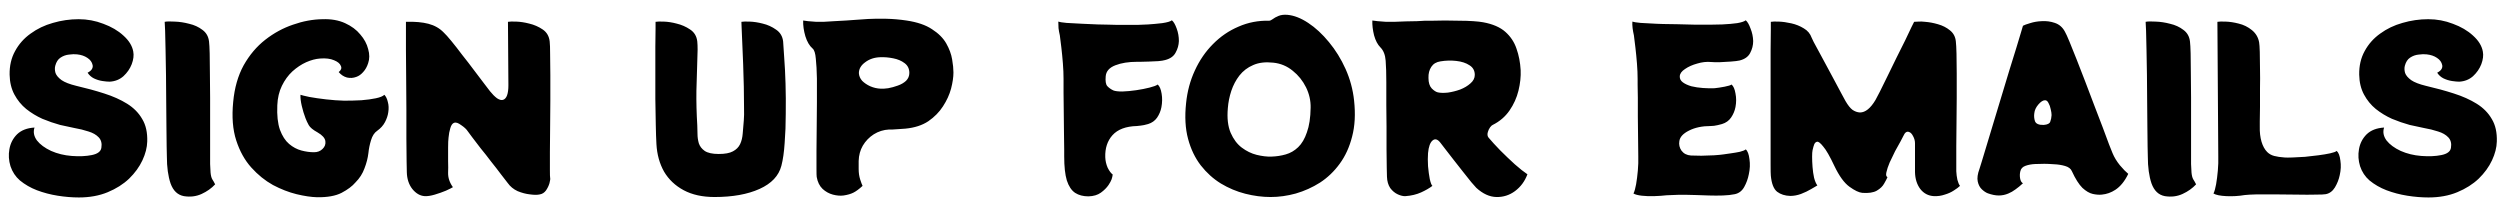 <svg width="103" height="9" viewBox="0 0 103 9" fill="none" xmlns="http://www.w3.org/2000/svg">
<path d="M3.24 0.791C3.594 0.791 3.933 0.854 4.257 0.98C4.587 1.1 4.863 1.262 5.085 1.466C5.313 1.67 5.448 1.889 5.49 2.123C5.52 2.279 5.499 2.453 5.427 2.645C5.355 2.831 5.241 2.996 5.085 3.14C4.929 3.278 4.74 3.353 4.518 3.365C4.44 3.365 4.341 3.356 4.221 3.338C4.101 3.32 3.984 3.284 3.87 3.23C3.762 3.176 3.675 3.098 3.609 2.996C3.699 2.948 3.759 2.897 3.789 2.843C3.819 2.789 3.828 2.735 3.816 2.681C3.792 2.561 3.72 2.462 3.6 2.384C3.486 2.306 3.345 2.258 3.177 2.24C3.081 2.228 2.97 2.231 2.844 2.249C2.718 2.261 2.601 2.303 2.493 2.375C2.391 2.441 2.319 2.552 2.277 2.708C2.253 2.798 2.256 2.897 2.286 3.005C2.322 3.107 2.406 3.206 2.538 3.302C2.67 3.392 2.871 3.47 3.141 3.536C3.555 3.632 3.939 3.737 4.293 3.851C4.653 3.965 4.968 4.106 5.238 4.274C5.508 4.442 5.715 4.652 5.859 4.904C6.009 5.15 6.078 5.459 6.066 5.831C6.06 6.077 5.994 6.335 5.868 6.605C5.742 6.875 5.559 7.127 5.319 7.361C5.079 7.589 4.785 7.775 4.437 7.919C4.089 8.063 3.693 8.135 3.249 8.135C2.967 8.135 2.676 8.111 2.376 8.063C2.076 8.015 1.791 7.94 1.521 7.838C1.257 7.736 1.023 7.601 0.819 7.433C0.639 7.277 0.51 7.082 0.432 6.848C0.36 6.614 0.345 6.38 0.387 6.146C0.429 5.906 0.534 5.702 0.702 5.534C0.876 5.366 1.116 5.273 1.422 5.255C1.362 5.435 1.395 5.612 1.521 5.786C1.653 5.954 1.848 6.098 2.106 6.218C2.364 6.332 2.646 6.401 2.952 6.425C3.27 6.449 3.546 6.437 3.78 6.389C4.02 6.341 4.152 6.242 4.176 6.092C4.206 5.912 4.17 5.768 4.068 5.66C3.966 5.552 3.825 5.471 3.645 5.417C3.465 5.357 3.27 5.309 3.06 5.273C2.85 5.231 2.655 5.189 2.475 5.147C2.235 5.081 1.992 4.997 1.746 4.895C1.506 4.787 1.284 4.652 1.08 4.49C0.882 4.328 0.72 4.13 0.594 3.896C0.468 3.662 0.402 3.389 0.396 3.077C0.39 2.711 0.465 2.387 0.621 2.105C0.777 1.817 0.99 1.577 1.26 1.385C1.53 1.187 1.836 1.04 2.178 0.944C2.526 0.842 2.88 0.791 3.24 0.791ZM7.577 8.081C7.319 8.033 7.136 7.859 7.028 7.559C6.926 7.259 6.875 6.887 6.875 6.443C6.875 6.389 6.872 6.254 6.866 6.038C6.866 5.822 6.863 5.555 6.857 5.237C6.857 4.913 6.854 4.565 6.848 4.193C6.848 3.821 6.845 3.449 6.839 3.077C6.833 2.705 6.827 2.363 6.821 2.051C6.815 1.733 6.809 1.472 6.803 1.268C6.797 1.064 6.791 0.941 6.785 0.899C6.875 0.881 7.013 0.878 7.199 0.89C7.391 0.896 7.589 0.926 7.793 0.98C8.003 1.028 8.186 1.112 8.342 1.232C8.498 1.346 8.588 1.505 8.612 1.709C8.624 1.805 8.633 1.97 8.639 2.204C8.645 2.432 8.648 2.705 8.648 3.023C8.654 3.335 8.657 3.668 8.657 4.022C8.657 4.376 8.657 4.727 8.657 5.075C8.657 5.417 8.657 5.735 8.657 6.029C8.657 6.317 8.657 6.56 8.657 6.758C8.663 6.95 8.669 7.067 8.675 7.109C8.687 7.235 8.711 7.328 8.747 7.388C8.783 7.442 8.822 7.511 8.864 7.595C8.714 7.757 8.528 7.889 8.306 7.991C8.084 8.093 7.841 8.123 7.577 8.081ZM15.835 3.905C15.901 3.971 15.949 4.07 15.979 4.202C16.015 4.328 16.021 4.469 15.997 4.625C15.979 4.757 15.934 4.892 15.862 5.03C15.79 5.168 15.682 5.288 15.538 5.39C15.424 5.468 15.34 5.597 15.286 5.777C15.232 5.951 15.196 6.128 15.178 6.308C15.154 6.512 15.1 6.722 15.016 6.938C14.938 7.154 14.815 7.346 14.647 7.514C14.515 7.67 14.323 7.814 14.071 7.946C13.825 8.072 13.489 8.132 13.063 8.126C12.823 8.12 12.541 8.078 12.217 8C11.899 7.922 11.575 7.796 11.245 7.622C10.921 7.442 10.624 7.202 10.354 6.902C10.084 6.602 9.877 6.23 9.733 5.786C9.589 5.342 9.547 4.814 9.607 4.202C9.661 3.62 9.805 3.116 10.039 2.69C10.279 2.264 10.576 1.913 10.93 1.637C11.284 1.361 11.665 1.154 12.073 1.016C12.481 0.872 12.886 0.797 13.288 0.791C13.642 0.779 13.951 0.833 14.215 0.953C14.479 1.073 14.689 1.229 14.845 1.421C15.007 1.607 15.115 1.808 15.169 2.024C15.229 2.234 15.229 2.426 15.169 2.6C15.121 2.75 15.052 2.873 14.962 2.969C14.878 3.065 14.785 3.131 14.683 3.167C14.557 3.215 14.428 3.224 14.296 3.194C14.164 3.158 14.05 3.083 13.954 2.969C14.056 2.891 14.086 2.807 14.044 2.717C14.008 2.621 13.915 2.543 13.765 2.483C13.615 2.417 13.423 2.393 13.189 2.411C13.009 2.423 12.817 2.474 12.613 2.564C12.415 2.654 12.226 2.78 12.046 2.942C11.872 3.104 11.728 3.302 11.614 3.536C11.5 3.77 11.437 4.037 11.425 4.337C11.407 4.751 11.443 5.087 11.533 5.345C11.629 5.603 11.755 5.798 11.911 5.93C12.067 6.062 12.235 6.152 12.415 6.2C12.595 6.248 12.769 6.272 12.937 6.272C13.081 6.272 13.198 6.227 13.288 6.137C13.384 6.047 13.423 5.939 13.405 5.813C13.387 5.687 13.279 5.567 13.081 5.453C12.895 5.351 12.775 5.252 12.721 5.156C12.667 5.06 12.622 4.964 12.586 4.868C12.526 4.712 12.475 4.544 12.433 4.364C12.391 4.184 12.373 4.031 12.379 3.905C12.427 3.923 12.55 3.953 12.748 3.995C12.946 4.031 13.174 4.064 13.432 4.094C13.696 4.124 13.945 4.142 14.179 4.148C14.425 4.148 14.662 4.142 14.89 4.13C15.118 4.112 15.316 4.085 15.484 4.049C15.658 4.013 15.775 3.965 15.835 3.905ZM22.647 1.709C22.659 1.811 22.665 1.985 22.665 2.231C22.671 2.471 22.674 2.759 22.674 3.095C22.674 3.431 22.674 3.785 22.674 4.157C22.674 4.529 22.671 4.898 22.665 5.264C22.665 5.63 22.662 5.963 22.656 6.263C22.656 6.563 22.656 6.809 22.656 7.001C22.656 7.187 22.659 7.292 22.665 7.316C22.677 7.364 22.668 7.442 22.638 7.55C22.608 7.652 22.56 7.751 22.494 7.847C22.428 7.937 22.344 7.991 22.242 8.009C22.146 8.033 22.011 8.033 21.837 8.009C21.669 7.991 21.498 7.946 21.324 7.874C21.156 7.796 21.021 7.685 20.919 7.541C20.859 7.457 20.766 7.337 20.64 7.181C20.52 7.019 20.385 6.845 20.235 6.659C20.091 6.467 19.947 6.284 19.803 6.11C19.665 5.93 19.548 5.777 19.452 5.651C19.356 5.519 19.296 5.438 19.272 5.408C19.218 5.324 19.128 5.24 19.002 5.156C18.882 5.066 18.786 5.033 18.714 5.057C18.642 5.081 18.588 5.156 18.552 5.282C18.516 5.402 18.492 5.531 18.48 5.669C18.468 5.759 18.462 5.897 18.462 6.083C18.462 6.263 18.462 6.449 18.462 6.641C18.468 6.833 18.468 6.989 18.462 7.109C18.456 7.319 18.522 7.52 18.66 7.712C18.612 7.742 18.516 7.79 18.372 7.856C18.228 7.916 18.075 7.97 17.913 8.018C17.751 8.066 17.613 8.087 17.499 8.081C17.307 8.069 17.136 7.97 16.986 7.784C16.842 7.598 16.767 7.367 16.761 7.091C16.761 7.037 16.758 6.887 16.752 6.641C16.752 6.389 16.749 6.077 16.743 5.705C16.743 5.333 16.743 4.931 16.743 4.499C16.743 4.067 16.74 3.641 16.734 3.221C16.734 2.795 16.731 2.408 16.725 2.06C16.725 1.706 16.725 1.424 16.725 1.214C16.725 1.004 16.725 0.899 16.725 0.899C17.091 0.887 17.4 0.914 17.652 0.98C17.904 1.046 18.114 1.166 18.282 1.34C18.354 1.406 18.459 1.523 18.597 1.691C18.735 1.859 18.885 2.051 19.047 2.267C19.215 2.477 19.377 2.687 19.533 2.897C19.695 3.107 19.836 3.293 19.956 3.455C20.076 3.611 20.154 3.713 20.19 3.761C20.286 3.881 20.382 3.977 20.478 4.049C20.58 4.115 20.664 4.136 20.73 4.112C20.874 4.064 20.946 3.863 20.946 3.509L20.928 0.899C20.994 0.887 21.108 0.884 21.27 0.89C21.438 0.896 21.615 0.923 21.801 0.971C22.005 1.019 22.191 1.1 22.359 1.214C22.527 1.328 22.623 1.493 22.647 1.709ZM32.265 1.709C32.277 1.847 32.292 2.072 32.31 2.384C32.334 2.69 32.352 3.044 32.364 3.446C32.376 3.848 32.379 4.262 32.373 4.688C32.373 5.108 32.358 5.507 32.328 5.885C32.304 6.263 32.259 6.578 32.193 6.83C32.085 7.244 31.785 7.562 31.293 7.784C30.801 8.006 30.183 8.117 29.439 8.117C28.941 8.117 28.518 8.024 28.17 7.838C27.822 7.652 27.552 7.397 27.36 7.073C27.174 6.743 27.069 6.365 27.045 5.939C27.033 5.729 27.024 5.462 27.018 5.138C27.012 4.808 27.006 4.454 27 4.076C27 3.692 27 3.314 27 2.942C27 2.57 27 2.231 27 1.925C27.006 1.613 27.009 1.364 27.009 1.178C27.009 0.992 27.009 0.899 27.009 0.899C27.075 0.887 27.189 0.884 27.351 0.89C27.519 0.896 27.693 0.923 27.873 0.971C28.077 1.019 28.263 1.1 28.431 1.214C28.605 1.328 28.704 1.493 28.728 1.709C28.746 1.889 28.746 2.159 28.728 2.519C28.716 2.873 28.704 3.281 28.692 3.743C28.686 4.199 28.698 4.673 28.728 5.165C28.734 5.267 28.737 5.384 28.737 5.516C28.737 5.648 28.755 5.777 28.791 5.903C28.833 6.029 28.914 6.134 29.034 6.218C29.16 6.302 29.352 6.344 29.61 6.344C29.868 6.344 30.063 6.308 30.195 6.236C30.333 6.164 30.432 6.065 30.492 5.939C30.552 5.813 30.588 5.666 30.6 5.498C30.618 5.33 30.633 5.15 30.645 4.958C30.657 4.832 30.66 4.646 30.654 4.4C30.654 4.154 30.651 3.878 30.645 3.572C30.639 3.266 30.63 2.957 30.618 2.645C30.606 2.333 30.594 2.045 30.582 1.781C30.57 1.517 30.561 1.304 30.555 1.142C30.549 0.98 30.546 0.899 30.546 0.899C30.612 0.887 30.726 0.884 30.888 0.89C31.056 0.896 31.233 0.923 31.419 0.971C31.623 1.019 31.809 1.103 31.977 1.223C32.145 1.337 32.241 1.499 32.265 1.709ZM37.347 0.845C37.791 0.911 38.142 1.031 38.401 1.205C38.664 1.373 38.859 1.568 38.986 1.79C39.111 2.012 39.193 2.231 39.228 2.447C39.264 2.657 39.282 2.837 39.282 2.987C39.282 3.179 39.249 3.401 39.184 3.653C39.117 3.899 39.007 4.142 38.85 4.382C38.7 4.616 38.499 4.82 38.248 4.994C37.995 5.162 37.681 5.264 37.303 5.3C37.236 5.306 37.153 5.312 37.05 5.318C36.949 5.324 36.855 5.33 36.772 5.336C36.694 5.336 36.645 5.336 36.627 5.336C36.4 5.348 36.19 5.414 35.998 5.534C35.812 5.654 35.661 5.81 35.547 6.002C35.44 6.188 35.383 6.398 35.377 6.632V6.965C35.377 7.121 35.398 7.265 35.44 7.397C35.481 7.523 35.514 7.61 35.538 7.658C35.395 7.79 35.269 7.883 35.16 7.937C35.053 7.991 34.917 8.03 34.755 8.054C34.623 8.072 34.477 8.06 34.315 8.018C34.158 7.976 34.017 7.898 33.892 7.784C33.766 7.664 33.684 7.499 33.648 7.289C33.642 7.253 33.639 7.139 33.639 6.947C33.639 6.749 33.639 6.506 33.639 6.218C33.645 5.924 33.648 5.603 33.648 5.255C33.654 4.907 33.657 4.559 33.657 4.211C33.657 3.863 33.657 3.539 33.657 3.239C33.651 2.915 33.636 2.642 33.612 2.42C33.594 2.198 33.55 2.057 33.477 1.997C33.352 1.889 33.252 1.721 33.181 1.493C33.114 1.265 33.084 1.049 33.09 0.845C33.114 0.851 33.181 0.86 33.288 0.872C33.397 0.878 33.511 0.887 33.63 0.899C33.691 0.899 33.789 0.899 33.928 0.899C34.066 0.893 34.215 0.884 34.377 0.872C34.545 0.86 34.708 0.851 34.864 0.845C35.02 0.833 35.145 0.824 35.242 0.818C35.373 0.806 35.547 0.794 35.764 0.782C35.986 0.77 36.234 0.767 36.511 0.773C36.786 0.779 37.066 0.803 37.347 0.845ZM36.276 3.653C36.361 3.659 36.465 3.653 36.592 3.635C36.724 3.611 36.855 3.575 36.987 3.527C37.126 3.479 37.239 3.413 37.33 3.329C37.419 3.239 37.465 3.131 37.465 3.005C37.465 2.831 37.398 2.696 37.267 2.6C37.141 2.504 36.984 2.438 36.798 2.402C36.618 2.366 36.444 2.351 36.276 2.357C36.031 2.363 35.821 2.432 35.647 2.564C35.472 2.69 35.386 2.84 35.386 3.014C35.392 3.128 35.437 3.233 35.52 3.329C35.611 3.419 35.721 3.494 35.853 3.554C35.992 3.614 36.133 3.647 36.276 3.653ZM48.282 0.836C48.354 0.896 48.42 1.01 48.48 1.178C48.54 1.34 48.57 1.511 48.57 1.691C48.564 1.859 48.519 2.018 48.435 2.168C48.357 2.318 48.213 2.42 48.003 2.474C47.943 2.492 47.85 2.507 47.724 2.519C47.598 2.525 47.466 2.531 47.328 2.537C47.196 2.537 47.082 2.54 46.986 2.546C46.896 2.546 46.851 2.546 46.851 2.546C46.497 2.546 46.197 2.594 45.951 2.69C45.705 2.786 45.573 2.936 45.555 3.14C45.537 3.338 45.558 3.473 45.618 3.545C45.684 3.617 45.768 3.677 45.87 3.725C45.942 3.755 46.065 3.77 46.239 3.77C46.419 3.764 46.611 3.746 46.815 3.716C47.019 3.686 47.202 3.65 47.364 3.608C47.532 3.566 47.643 3.524 47.697 3.482C47.775 3.548 47.829 3.674 47.859 3.86C47.889 4.04 47.886 4.226 47.85 4.418C47.82 4.574 47.76 4.718 47.67 4.85C47.58 4.976 47.457 5.063 47.301 5.111C47.175 5.147 47.076 5.168 47.004 5.174C46.938 5.18 46.884 5.186 46.842 5.192C46.386 5.204 46.05 5.33 45.834 5.57C45.624 5.804 45.525 6.107 45.537 6.479C45.543 6.629 45.576 6.773 45.636 6.911C45.702 7.043 45.771 7.136 45.843 7.19C45.837 7.25 45.822 7.316 45.798 7.388C45.774 7.454 45.732 7.532 45.672 7.622C45.594 7.736 45.489 7.841 45.357 7.937C45.225 8.033 45.054 8.084 44.844 8.09C44.628 8.09 44.445 8.042 44.295 7.946C44.145 7.844 44.031 7.673 43.953 7.433C43.881 7.193 43.845 6.863 43.845 6.443C43.845 6.431 43.845 6.335 43.845 6.155C43.845 5.975 43.842 5.75 43.836 5.48C43.836 5.21 43.833 4.928 43.827 4.634C43.827 4.34 43.824 4.07 43.818 3.824C43.818 3.572 43.818 3.38 43.818 3.248C43.818 3.05 43.809 2.837 43.791 2.609C43.773 2.381 43.752 2.165 43.728 1.961C43.704 1.751 43.683 1.583 43.665 1.457C43.641 1.355 43.623 1.256 43.611 1.16C43.605 1.058 43.602 0.968 43.602 0.89C43.644 0.908 43.758 0.926 43.944 0.944C44.136 0.956 44.358 0.968 44.61 0.98C44.634 0.98 44.703 0.983 44.817 0.989C44.937 0.995 45.075 1.001 45.231 1.007C45.387 1.007 45.537 1.01 45.681 1.016C45.831 1.022 45.945 1.025 46.023 1.025C46.119 1.025 46.242 1.025 46.392 1.025C46.548 1.025 46.707 1.025 46.869 1.025C47.031 1.019 47.175 1.013 47.301 1.007C47.487 0.995 47.682 0.977 47.886 0.953C48.09 0.923 48.222 0.884 48.282 0.836ZM55.788 4.139C55.849 4.697 55.822 5.192 55.708 5.624C55.599 6.056 55.428 6.431 55.194 6.749C54.967 7.061 54.697 7.319 54.385 7.523C54.072 7.721 53.739 7.871 53.386 7.973C53.038 8.069 52.693 8.117 52.35 8.117C52.008 8.117 51.66 8.072 51.306 7.982C50.953 7.892 50.617 7.751 50.298 7.559C49.986 7.367 49.711 7.118 49.471 6.812C49.236 6.506 49.062 6.143 48.949 5.723C48.834 5.297 48.807 4.805 48.867 4.247C48.916 3.767 49.035 3.32 49.227 2.906C49.419 2.486 49.669 2.123 49.974 1.817C50.281 1.505 50.632 1.265 51.028 1.097C51.423 0.923 51.846 0.842 52.297 0.854C52.327 0.854 52.371 0.833 52.431 0.791C52.492 0.743 52.572 0.698 52.675 0.656C52.776 0.614 52.9 0.599 53.044 0.611C53.313 0.635 53.599 0.746 53.898 0.944C54.199 1.142 54.483 1.406 54.754 1.736C55.023 2.06 55.252 2.429 55.438 2.843C55.623 3.257 55.74 3.689 55.788 4.139ZM52.377 6.452C52.587 6.446 52.785 6.416 52.971 6.362C53.163 6.308 53.334 6.209 53.484 6.065C53.635 5.921 53.755 5.717 53.844 5.453C53.941 5.189 53.992 4.85 53.998 4.436C54.004 4.148 53.941 3.869 53.809 3.599C53.676 3.329 53.493 3.101 53.26 2.915C53.026 2.723 52.758 2.612 52.459 2.582C52.135 2.546 51.858 2.579 51.63 2.681C51.403 2.777 51.214 2.921 51.063 3.113C50.919 3.299 50.809 3.509 50.73 3.743C50.653 3.977 50.605 4.214 50.587 4.454C50.55 4.868 50.59 5.207 50.703 5.471C50.818 5.735 50.971 5.939 51.163 6.083C51.355 6.227 51.559 6.326 51.775 6.38C51.996 6.434 52.197 6.458 52.377 6.452ZM61.499 5.147C61.475 5.153 61.439 5.186 61.391 5.246C61.349 5.306 61.319 5.369 61.301 5.435C61.271 5.531 61.28 5.609 61.328 5.669C61.454 5.819 61.616 5.996 61.814 6.2C62.012 6.398 62.21 6.587 62.408 6.767C62.612 6.947 62.786 7.085 62.93 7.181C62.822 7.469 62.651 7.7 62.417 7.874C62.189 8.042 61.934 8.123 61.652 8.117C61.37 8.111 61.094 7.985 60.824 7.739C60.788 7.703 60.719 7.625 60.617 7.505C60.515 7.379 60.398 7.232 60.266 7.064C60.134 6.896 60.002 6.728 59.87 6.56C59.738 6.392 59.624 6.245 59.528 6.119C59.432 5.993 59.372 5.915 59.348 5.885C59.234 5.735 59.126 5.702 59.024 5.786C58.922 5.87 58.859 6.044 58.835 6.308C58.823 6.464 58.823 6.644 58.835 6.848C58.853 7.046 58.877 7.223 58.907 7.379C58.943 7.535 58.979 7.628 59.015 7.658C58.889 7.754 58.733 7.844 58.547 7.928C58.361 8.012 58.148 8.063 57.908 8.081C57.818 8.087 57.713 8.063 57.593 8.009C57.473 7.955 57.368 7.868 57.278 7.748C57.194 7.622 57.149 7.466 57.143 7.28C57.143 7.232 57.14 7.106 57.134 6.902C57.134 6.698 57.131 6.449 57.125 6.155C57.125 5.855 57.125 5.546 57.125 5.228C57.125 4.91 57.122 4.61 57.116 4.328C57.116 4.046 57.116 3.818 57.116 3.644C57.116 3.47 57.116 3.383 57.116 3.383C57.116 3.029 57.107 2.735 57.089 2.501C57.071 2.261 56.999 2.078 56.873 1.952C56.759 1.838 56.672 1.673 56.612 1.457C56.558 1.241 56.534 1.037 56.54 0.845C56.564 0.851 56.636 0.86 56.756 0.872C56.876 0.878 56.993 0.887 57.107 0.899C57.185 0.899 57.296 0.899 57.44 0.899C57.59 0.893 57.749 0.887 57.917 0.881C58.085 0.875 58.241 0.872 58.385 0.872C58.529 0.866 58.637 0.86 58.709 0.854C58.763 0.854 58.862 0.854 59.006 0.854C59.156 0.848 59.33 0.845 59.528 0.845C59.726 0.845 59.927 0.848 60.131 0.854C60.335 0.854 60.524 0.86 60.698 0.872C60.872 0.884 61.007 0.899 61.103 0.917C61.499 0.989 61.805 1.121 62.021 1.313C62.237 1.505 62.39 1.736 62.48 2.006C62.576 2.276 62.633 2.57 62.651 2.888C62.663 3.158 62.633 3.44 62.561 3.734C62.489 4.028 62.366 4.301 62.192 4.553C62.018 4.805 61.787 5.003 61.499 5.147ZM58.853 3.212C58.853 3.404 58.898 3.548 58.988 3.644C59.078 3.734 59.162 3.788 59.24 3.806C59.348 3.83 59.486 3.833 59.654 3.815C59.822 3.791 59.99 3.749 60.158 3.689C60.326 3.623 60.467 3.539 60.581 3.437C60.701 3.335 60.761 3.218 60.761 3.086C60.761 2.912 60.689 2.78 60.545 2.69C60.401 2.594 60.218 2.534 59.996 2.51C59.78 2.486 59.564 2.492 59.348 2.528C59.18 2.552 59.054 2.627 58.97 2.753C58.886 2.879 58.847 3.032 58.853 3.212ZM70.998 6.362C71.082 6.35 71.187 6.335 71.313 6.317C71.445 6.299 71.568 6.278 71.682 6.254C71.802 6.224 71.883 6.191 71.925 6.155C72.003 6.221 72.054 6.356 72.078 6.56C72.108 6.758 72.099 6.965 72.051 7.181C72.015 7.367 71.952 7.541 71.862 7.703C71.772 7.865 71.643 7.964 71.475 8C71.331 8.03 71.166 8.048 70.98 8.054C70.794 8.06 70.605 8.06 70.413 8.054C70.221 8.048 70.044 8.042 69.882 8.036C69.726 8.03 69.606 8.027 69.522 8.027C69.438 8.027 69.306 8.027 69.126 8.027C68.952 8.033 68.799 8.039 68.667 8.045C68.511 8.063 68.34 8.075 68.154 8.081C67.968 8.087 67.797 8.081 67.641 8.063C67.485 8.045 67.371 8.015 67.299 7.973C67.341 7.889 67.377 7.763 67.407 7.595C67.437 7.421 67.461 7.232 67.479 7.028C67.497 6.824 67.503 6.629 67.497 6.443L67.479 4.796V4.031C67.479 3.815 67.476 3.635 67.47 3.491C67.47 3.347 67.47 3.269 67.47 3.257C67.47 3.059 67.461 2.846 67.443 2.618C67.425 2.39 67.404 2.174 67.38 1.97C67.356 1.76 67.335 1.589 67.317 1.457C67.293 1.355 67.275 1.256 67.263 1.16C67.251 1.058 67.248 0.968 67.254 0.89C67.296 0.908 67.41 0.926 67.596 0.944C67.788 0.956 68.01 0.968 68.262 0.98C68.28 0.98 68.367 0.983 68.523 0.989C68.679 0.989 68.871 0.992 69.099 0.998C69.333 1.004 69.573 1.01 69.819 1.016C70.071 1.016 70.299 1.016 70.503 1.016C70.707 1.016 70.857 1.013 70.953 1.007C71.199 0.995 71.406 0.977 71.574 0.953C71.748 0.923 71.865 0.884 71.925 0.836C71.997 0.896 72.063 1.01 72.123 1.178C72.189 1.34 72.225 1.511 72.231 1.691C72.231 1.865 72.189 2.03 72.105 2.186C72.027 2.336 71.883 2.438 71.673 2.492C71.595 2.51 71.472 2.525 71.304 2.537C71.142 2.549 70.983 2.558 70.827 2.564C70.677 2.564 70.569 2.561 70.503 2.555C70.317 2.537 70.125 2.558 69.927 2.618C69.729 2.672 69.561 2.747 69.423 2.843C69.285 2.933 69.213 3.032 69.207 3.14C69.201 3.242 69.243 3.326 69.333 3.392C69.423 3.458 69.54 3.512 69.684 3.554C69.834 3.59 69.993 3.614 70.161 3.626C70.329 3.638 70.488 3.641 70.638 3.635C70.758 3.623 70.896 3.602 71.052 3.572C71.208 3.542 71.304 3.512 71.34 3.482C71.418 3.548 71.472 3.671 71.502 3.851C71.538 4.031 71.538 4.217 71.502 4.409C71.472 4.565 71.412 4.709 71.322 4.841C71.232 4.973 71.106 5.063 70.944 5.111C70.818 5.147 70.71 5.171 70.62 5.183C70.53 5.189 70.485 5.192 70.485 5.192C70.131 5.192 69.831 5.255 69.585 5.381C69.345 5.501 69.213 5.645 69.189 5.813C69.165 5.957 69.195 6.089 69.279 6.209C69.369 6.329 69.498 6.395 69.666 6.407C69.78 6.413 69.924 6.416 70.098 6.416C70.278 6.41 70.452 6.404 70.62 6.398C70.794 6.386 70.92 6.374 70.998 6.362ZM80.599 7.055C80.605 7.175 80.62 7.292 80.644 7.406C80.674 7.52 80.71 7.604 80.752 7.658C80.698 7.712 80.614 7.775 80.5 7.847C80.392 7.919 80.266 7.976 80.122 8.018C79.984 8.066 79.837 8.087 79.681 8.081C79.447 8.069 79.258 7.97 79.114 7.784C78.976 7.598 78.904 7.367 78.898 7.091C78.898 7.037 78.898 6.938 78.898 6.794C78.898 6.644 78.898 6.485 78.898 6.317C78.898 6.149 78.898 6.011 78.898 5.903C78.898 5.801 78.871 5.702 78.817 5.606C78.769 5.51 78.712 5.453 78.646 5.435C78.556 5.405 78.481 5.459 78.421 5.597C78.409 5.627 78.37 5.702 78.304 5.822C78.238 5.936 78.163 6.071 78.079 6.227C78.001 6.383 77.926 6.539 77.854 6.695C77.788 6.851 77.743 6.986 77.719 7.1C77.695 7.208 77.71 7.274 77.764 7.298C77.74 7.358 77.695 7.445 77.629 7.559C77.569 7.673 77.467 7.772 77.323 7.856C77.185 7.934 76.987 7.964 76.729 7.946C76.591 7.934 76.414 7.85 76.198 7.694C75.982 7.538 75.775 7.253 75.577 6.839C75.391 6.443 75.238 6.176 75.118 6.038C75.004 5.894 74.92 5.828 74.866 5.84C74.818 5.846 74.779 5.879 74.749 5.939C74.725 5.999 74.701 6.083 74.677 6.191C74.665 6.245 74.659 6.335 74.659 6.461C74.659 6.587 74.665 6.728 74.677 6.884C74.689 7.04 74.71 7.187 74.74 7.325C74.776 7.463 74.821 7.568 74.875 7.64C74.827 7.67 74.74 7.721 74.614 7.793C74.494 7.865 74.356 7.931 74.2 7.991C74.05 8.045 73.903 8.072 73.759 8.072C73.543 8.066 73.363 8.009 73.219 7.901C73.075 7.787 72.988 7.565 72.958 7.235C72.952 7.181 72.949 7.028 72.949 6.776C72.949 6.524 72.949 6.206 72.949 5.822C72.949 5.438 72.949 5.027 72.949 4.589C72.949 4.145 72.949 3.707 72.949 3.275C72.949 2.843 72.949 2.447 72.949 2.087C72.955 1.727 72.958 1.439 72.958 1.223C72.958 1.007 72.958 0.899 72.958 0.899C73.024 0.887 73.135 0.884 73.291 0.89C73.447 0.896 73.618 0.92 73.804 0.962C73.99 1.004 74.161 1.073 74.317 1.169C74.473 1.259 74.581 1.388 74.641 1.556C74.641 1.556 74.668 1.613 74.722 1.727C74.782 1.835 74.86 1.979 74.956 2.159C75.052 2.333 75.154 2.522 75.262 2.726C75.376 2.93 75.484 3.131 75.586 3.329C75.694 3.527 75.787 3.701 75.865 3.851C75.949 4.001 76.006 4.106 76.036 4.166C76.138 4.34 76.234 4.46 76.324 4.526C76.42 4.592 76.522 4.628 76.63 4.634C76.852 4.634 77.065 4.463 77.269 4.121C77.299 4.067 77.359 3.953 77.449 3.779C77.539 3.599 77.644 3.386 77.764 3.14C77.884 2.894 78.007 2.642 78.133 2.384C78.265 2.126 78.385 1.886 78.493 1.664C78.601 1.436 78.688 1.253 78.754 1.115C78.826 0.971 78.862 0.899 78.862 0.899C78.904 0.893 78.964 0.89 79.042 0.89C79.126 0.884 79.216 0.887 79.312 0.899C79.48 0.911 79.657 0.944 79.843 0.998C80.035 1.052 80.2 1.136 80.338 1.25C80.482 1.364 80.563 1.517 80.581 1.709C80.593 1.811 80.602 1.979 80.608 2.213C80.614 2.441 80.617 2.714 80.617 3.032C80.617 3.344 80.617 3.677 80.617 4.031C80.617 4.385 80.614 4.733 80.608 5.075C80.608 5.417 80.605 5.732 80.599 6.02C80.599 6.308 80.599 6.545 80.599 6.731C80.599 6.911 80.599 7.019 80.599 7.055ZM87.036 6.308C87.108 6.482 87.21 6.65 87.342 6.812C87.474 6.968 87.588 7.085 87.684 7.163C87.54 7.463 87.363 7.682 87.153 7.82C86.979 7.934 86.793 8 86.595 8.018C86.487 8.03 86.364 8.021 86.226 7.991C86.088 7.961 85.944 7.877 85.794 7.739C85.65 7.595 85.506 7.367 85.362 7.055C85.32 6.953 85.227 6.881 85.083 6.839C84.939 6.797 84.786 6.773 84.624 6.767C84.462 6.755 84.33 6.749 84.228 6.749C84.126 6.749 84 6.752 83.85 6.758C83.706 6.764 83.574 6.788 83.454 6.83C83.334 6.872 83.262 6.947 83.238 7.055C83.214 7.151 83.211 7.25 83.229 7.352C83.247 7.454 83.286 7.52 83.346 7.55C83.244 7.646 83.142 7.73 83.04 7.802C82.944 7.874 82.845 7.931 82.743 7.973C82.617 8.027 82.485 8.054 82.347 8.054C82.215 8.054 82.065 8.024 81.897 7.964C81.819 7.934 81.738 7.88 81.654 7.802C81.57 7.724 81.513 7.616 81.483 7.478C81.453 7.34 81.477 7.166 81.555 6.956C81.561 6.938 81.591 6.842 81.645 6.668C81.699 6.494 81.768 6.266 81.852 5.984C81.942 5.696 82.038 5.378 82.14 5.03C82.248 4.682 82.356 4.325 82.464 3.959C82.578 3.587 82.686 3.23 82.788 2.888C82.896 2.546 82.992 2.237 83.076 1.961C83.16 1.685 83.226 1.466 83.274 1.304C83.322 1.142 83.346 1.061 83.346 1.061C83.4 1.031 83.499 0.995 83.643 0.953C83.793 0.905 83.952 0.878 84.12 0.872C84.306 0.86 84.486 0.884 84.66 0.944C84.84 1.004 84.978 1.124 85.074 1.304C85.116 1.376 85.179 1.514 85.263 1.718C85.347 1.922 85.446 2.168 85.56 2.456C85.674 2.744 85.794 3.053 85.92 3.383C86.046 3.707 86.169 4.031 86.289 4.355C86.415 4.673 86.529 4.97 86.631 5.246C86.733 5.522 86.82 5.756 86.892 5.948C86.964 6.134 87.012 6.254 87.036 6.308ZM84.201 5.147C84.357 5.135 84.447 5.09 84.471 5.012C84.501 4.934 84.519 4.844 84.525 4.742C84.525 4.676 84.513 4.595 84.489 4.499C84.471 4.403 84.441 4.319 84.399 4.247C84.363 4.169 84.315 4.13 84.255 4.13C84.171 4.13 84.078 4.19 83.976 4.31C83.88 4.424 83.826 4.541 83.814 4.661C83.796 4.775 83.805 4.886 83.841 4.994C83.883 5.102 84.003 5.153 84.201 5.147ZM89.192 8.081C88.934 8.033 88.751 7.859 88.643 7.559C88.541 7.259 88.49 6.887 88.49 6.443C88.49 6.389 88.487 6.254 88.481 6.038C88.481 5.822 88.478 5.555 88.472 5.237C88.472 4.913 88.469 4.565 88.463 4.193C88.463 3.821 88.46 3.449 88.454 3.077C88.448 2.705 88.442 2.363 88.436 2.051C88.43 1.733 88.424 1.472 88.418 1.268C88.412 1.064 88.406 0.941 88.4 0.899C88.49 0.881 88.628 0.878 88.814 0.89C89.006 0.896 89.204 0.926 89.408 0.98C89.618 1.028 89.801 1.112 89.957 1.232C90.113 1.346 90.203 1.505 90.227 1.709C90.239 1.805 90.248 1.97 90.254 2.204C90.26 2.432 90.263 2.705 90.263 3.023C90.269 3.335 90.272 3.668 90.272 4.022C90.272 4.376 90.272 4.727 90.272 5.075C90.272 5.417 90.272 5.735 90.272 6.029C90.272 6.317 90.272 6.56 90.272 6.758C90.278 6.95 90.284 7.067 90.29 7.109C90.302 7.235 90.326 7.328 90.362 7.388C90.398 7.442 90.437 7.511 90.479 7.595C90.329 7.757 90.143 7.889 89.921 7.991C89.699 8.093 89.456 8.123 89.192 8.081ZM96.271 6.218C96.349 6.284 96.4 6.416 96.424 6.614C96.454 6.806 96.445 7.007 96.397 7.217C96.361 7.391 96.295 7.559 96.199 7.721C96.103 7.877 95.977 7.97 95.821 8C95.761 8.012 95.623 8.018 95.407 8.018C95.191 8.024 94.936 8.024 94.642 8.018C94.354 8.018 94.06 8.015 93.76 8.009C93.466 8.009 93.202 8.009 92.968 8.009C92.74 8.015 92.578 8.024 92.482 8.036C92.236 8.078 91.984 8.093 91.726 8.081C91.474 8.069 91.297 8.033 91.195 7.973C91.237 7.889 91.273 7.763 91.303 7.595C91.333 7.421 91.357 7.232 91.375 7.028C91.393 6.824 91.399 6.629 91.393 6.443L91.357 0.899C91.423 0.887 91.537 0.884 91.699 0.89C91.867 0.896 92.044 0.923 92.23 0.971C92.434 1.019 92.617 1.109 92.779 1.241C92.941 1.373 93.04 1.541 93.076 1.745C93.088 1.811 93.097 1.943 93.103 2.141C93.109 2.333 93.112 2.561 93.112 2.825C93.118 3.089 93.118 3.359 93.112 3.635C93.112 3.911 93.112 4.169 93.112 4.409C93.112 4.649 93.109 4.844 93.103 4.994C93.103 5.144 93.103 5.219 93.103 5.219C93.097 5.447 93.121 5.654 93.175 5.84C93.229 6.02 93.307 6.161 93.409 6.263C93.487 6.341 93.583 6.395 93.697 6.425C93.811 6.455 93.952 6.476 94.12 6.488C94.192 6.494 94.303 6.494 94.453 6.488C94.609 6.482 94.78 6.473 94.966 6.461C95.152 6.443 95.335 6.422 95.515 6.398C95.701 6.374 95.863 6.347 96.001 6.317C96.139 6.287 96.229 6.254 96.271 6.218ZM100.043 0.791C100.397 0.791 100.736 0.854 101.06 0.98C101.39 1.1 101.666 1.262 101.888 1.466C102.116 1.67 102.251 1.889 102.293 2.123C102.323 2.279 102.302 2.453 102.23 2.645C102.158 2.831 102.044 2.996 101.888 3.14C101.732 3.278 101.543 3.353 101.321 3.365C101.243 3.365 101.144 3.356 101.024 3.338C100.904 3.32 100.787 3.284 100.673 3.23C100.565 3.176 100.478 3.098 100.412 2.996C100.502 2.948 100.562 2.897 100.592 2.843C100.622 2.789 100.631 2.735 100.619 2.681C100.595 2.561 100.523 2.462 100.403 2.384C100.289 2.306 100.148 2.258 99.98 2.24C99.884 2.228 99.773 2.231 99.647 2.249C99.521 2.261 99.404 2.303 99.296 2.375C99.194 2.441 99.122 2.552 99.08 2.708C99.056 2.798 99.059 2.897 99.089 3.005C99.125 3.107 99.209 3.206 99.341 3.302C99.473 3.392 99.674 3.47 99.944 3.536C100.358 3.632 100.742 3.737 101.096 3.851C101.456 3.965 101.771 4.106 102.041 4.274C102.311 4.442 102.518 4.652 102.662 4.904C102.812 5.15 102.881 5.459 102.869 5.831C102.863 6.077 102.797 6.335 102.671 6.605C102.545 6.875 102.362 7.127 102.122 7.361C101.882 7.589 101.588 7.775 101.24 7.919C100.892 8.063 100.496 8.135 100.052 8.135C99.77 8.135 99.479 8.111 99.179 8.063C98.879 8.015 98.594 7.94 98.324 7.838C98.06 7.736 97.826 7.601 97.622 7.433C97.442 7.277 97.313 7.082 97.235 6.848C97.163 6.614 97.148 6.38 97.19 6.146C97.232 5.906 97.337 5.702 97.505 5.534C97.679 5.366 97.919 5.273 98.225 5.255C98.165 5.435 98.198 5.612 98.324 5.786C98.456 5.954 98.651 6.098 98.909 6.218C99.167 6.332 99.449 6.401 99.755 6.425C100.073 6.449 100.349 6.437 100.583 6.389C100.823 6.341 100.955 6.242 100.979 6.092C101.009 5.912 100.973 5.768 100.871 5.66C100.769 5.552 100.628 5.471 100.448 5.417C100.268 5.357 100.073 5.309 99.863 5.273C99.653 5.231 99.458 5.189 99.278 5.147C99.038 5.081 98.795 4.997 98.549 4.895C98.309 4.787 98.087 4.652 97.883 4.49C97.685 4.328 97.523 4.13 97.397 3.896C97.271 3.662 97.205 3.389 97.199 3.077C97.193 2.711 97.268 2.387 97.424 2.105C97.58 1.817 97.793 1.577 98.063 1.385C98.333 1.187 98.639 1.04 98.981 0.944C99.329 0.842 99.683 0.791 100.043 0.791Z" fill="black"/>
</svg>
